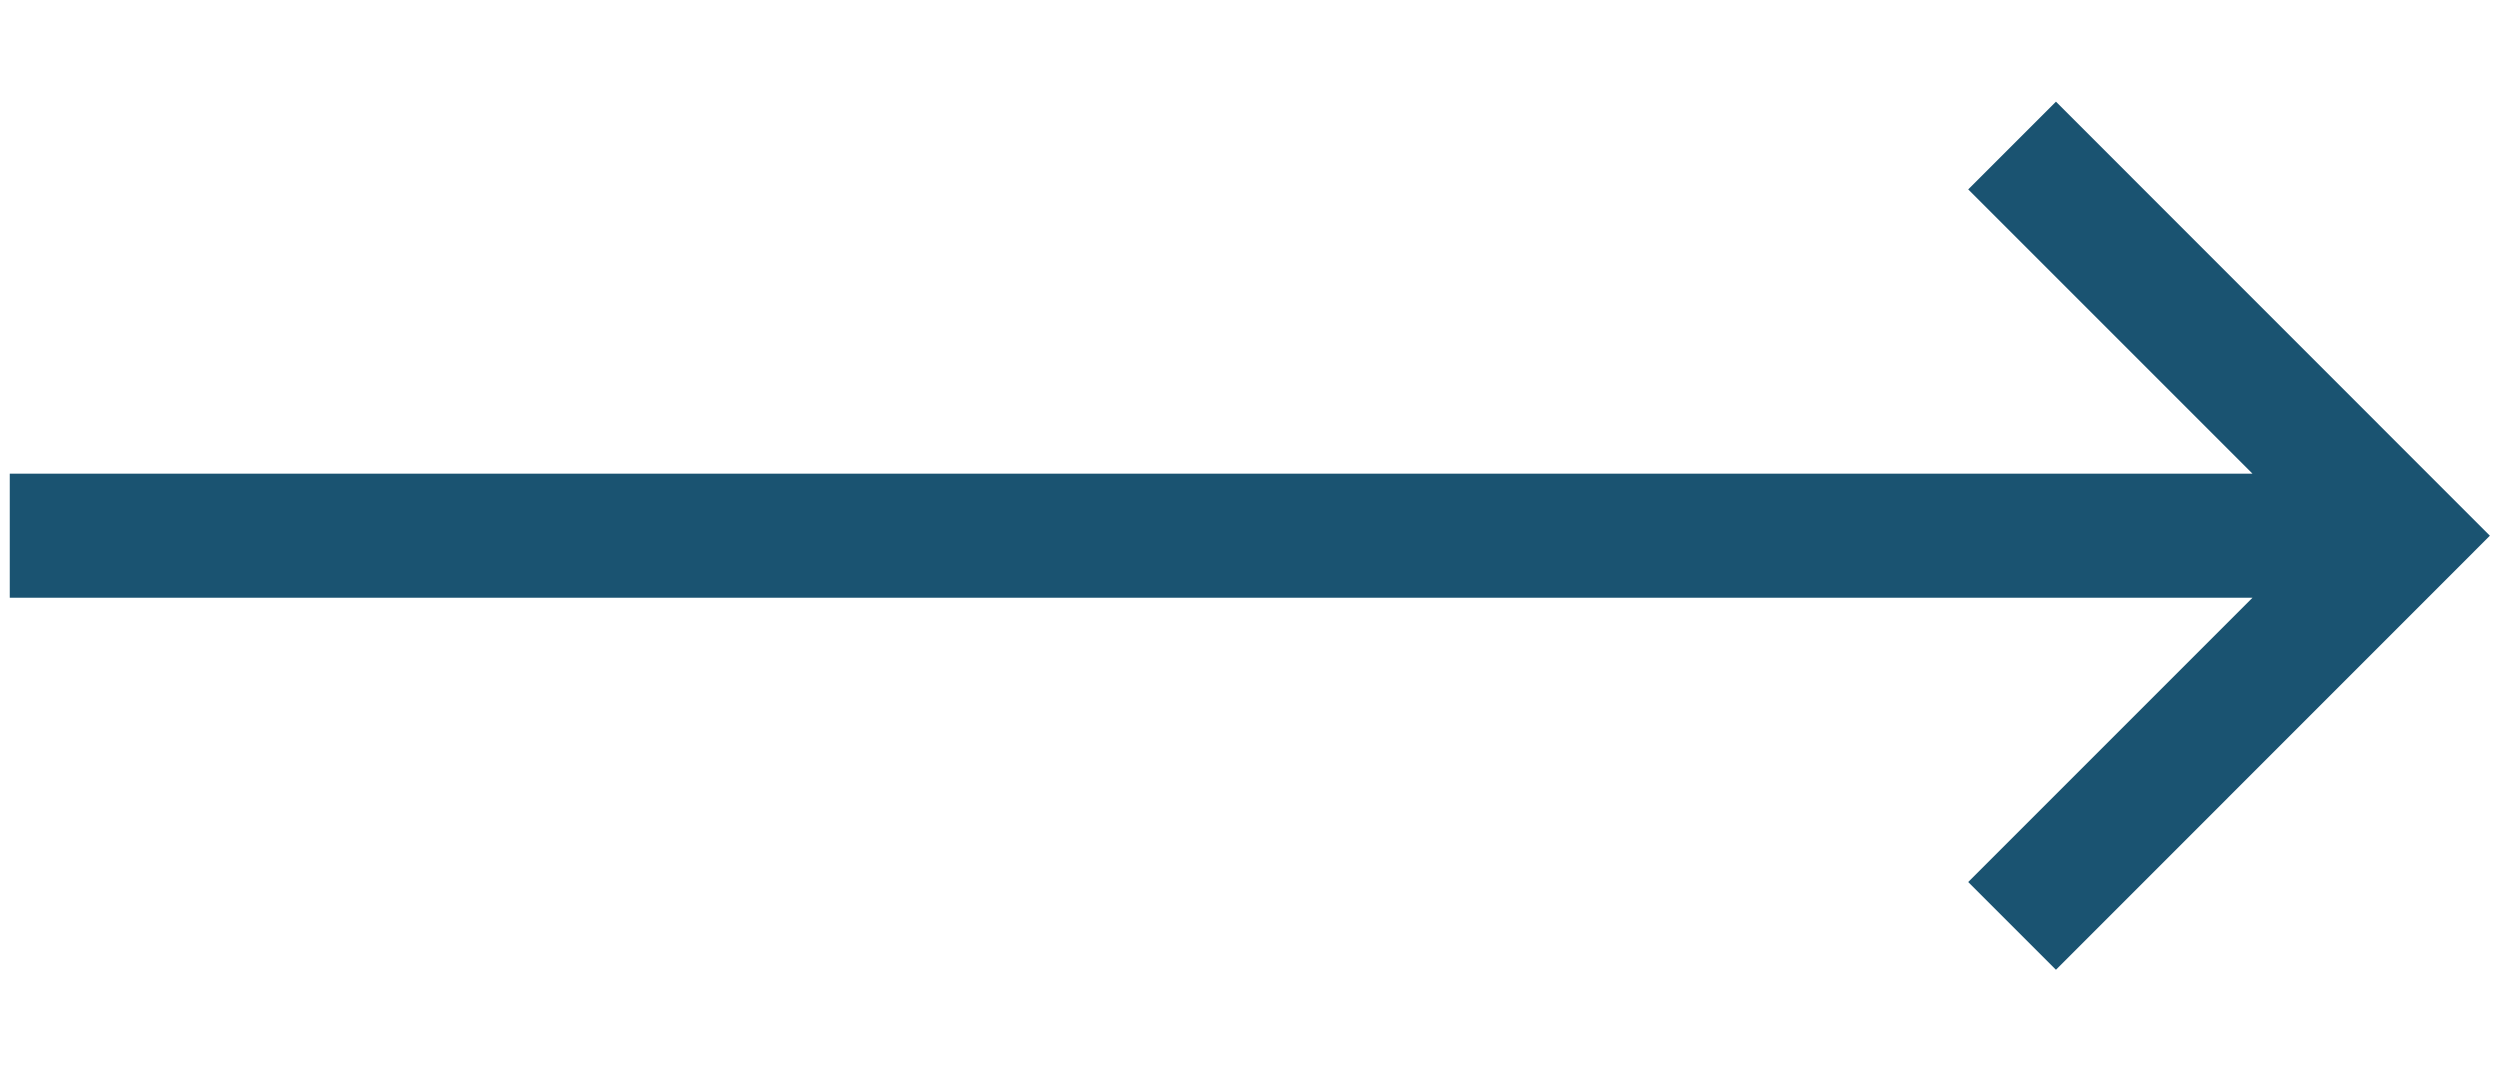 <svg width="21" height="9" viewBox="0 0 21 9" fill="none" xmlns="http://www.w3.org/2000/svg">
<path d="M16.533 7.409L17.27 8.146L20.915 4.5L17.27 0.854L16.533 1.591L18.921 3.979L0.082 3.979L0.082 5.021L18.921 5.021L16.533 7.409Z" fill="#1A5371"/>
</svg>
